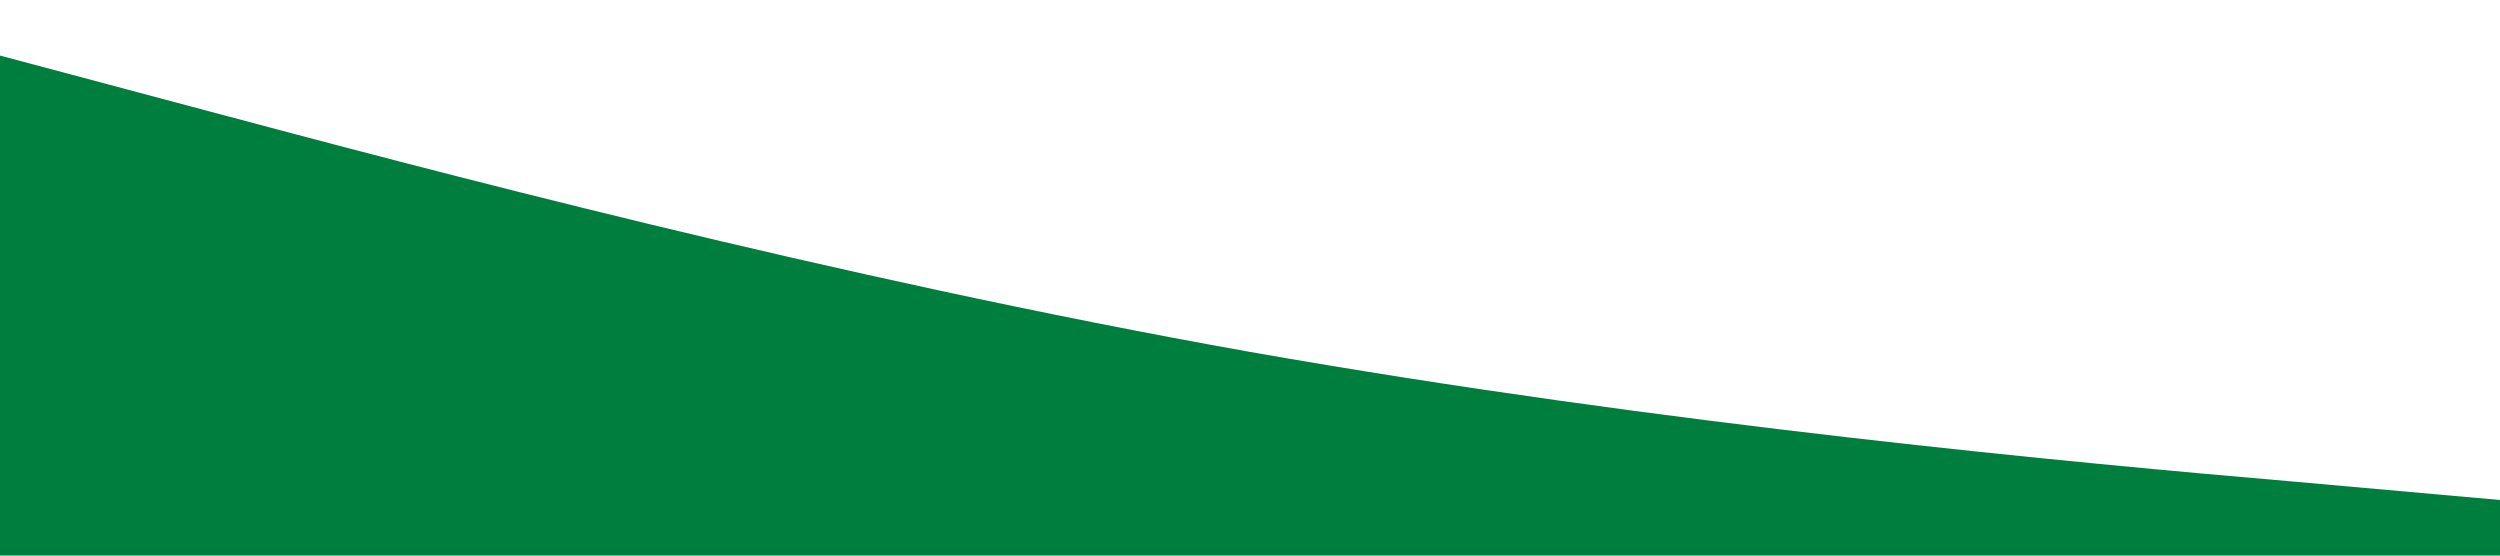 <?xml version="1.0" standalone="no"?><svg xmlns="http://www.w3.org/2000/svg" viewBox="0 0 1440 320"><path fill="#007e3e" fill-opacity="1" d="M0,32L120,64C240,96,480,160,720,202.7C960,245,1200,267,1320,277.3L1440,288L1440,320L1320,320C1200,320,960,320,720,320C480,320,240,320,120,320L0,320Z"></path></svg>